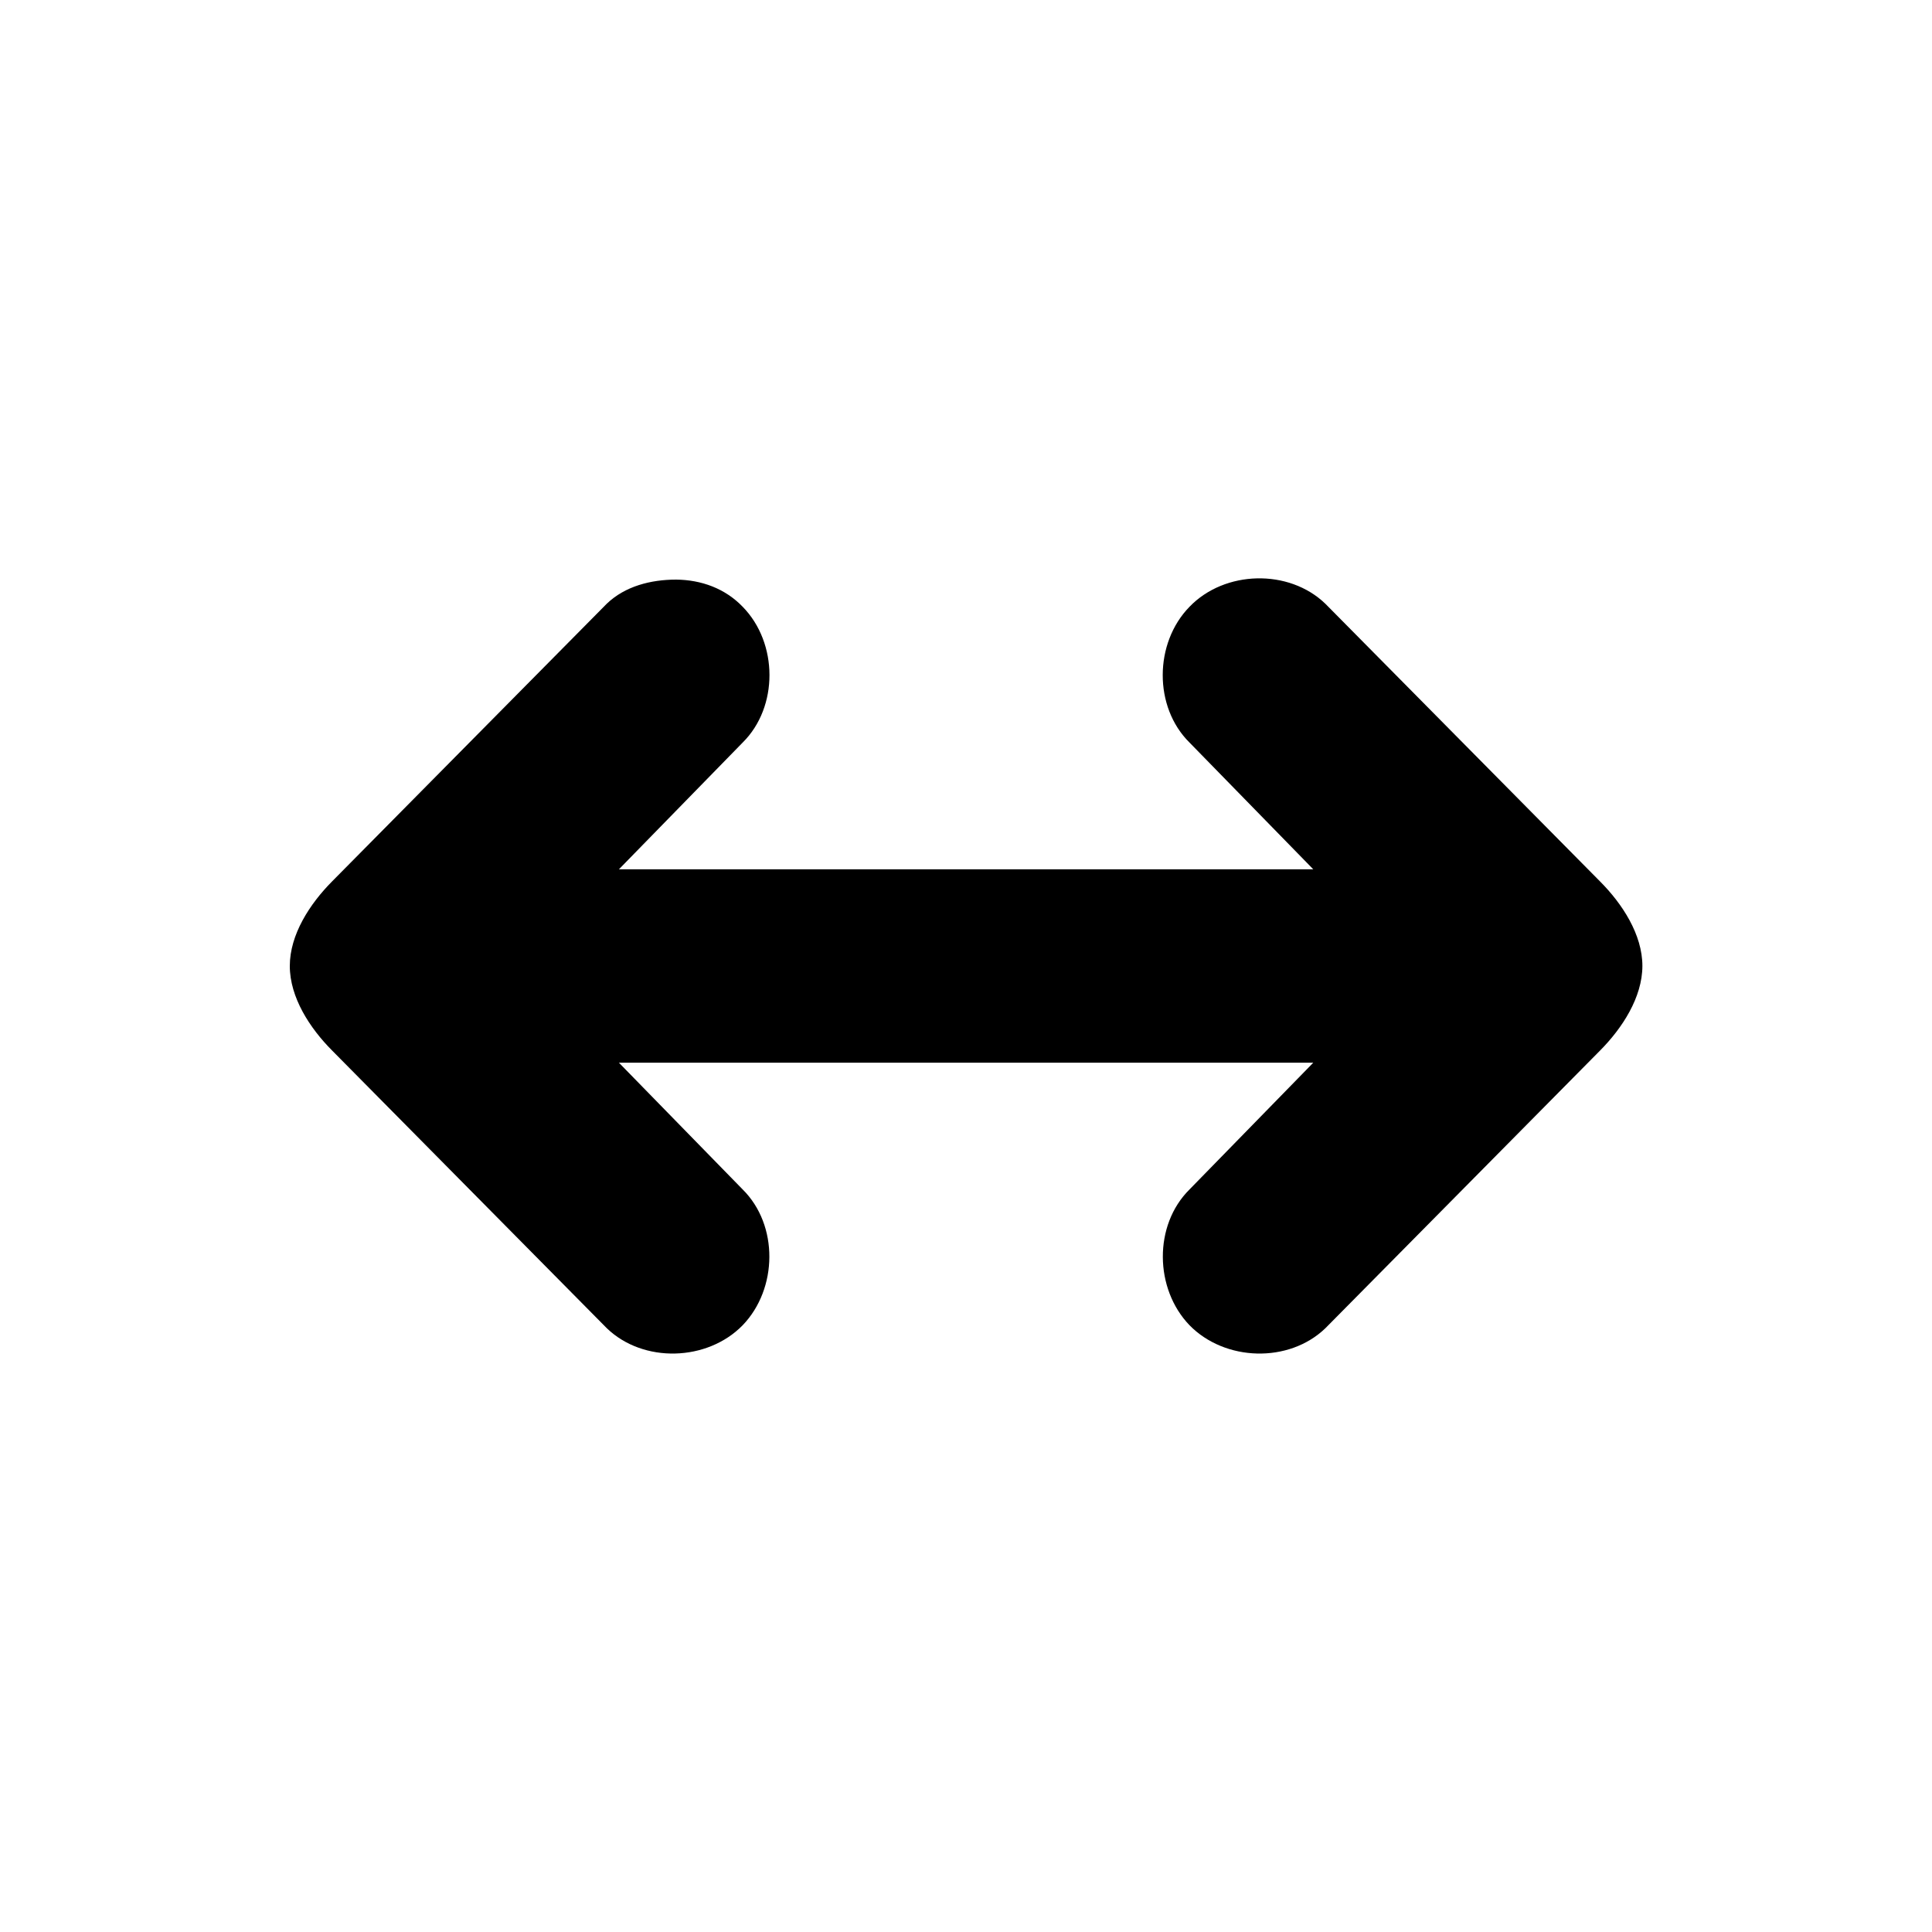 <?xml version="1.0" encoding="UTF-8" standalone="no"?>
<!-- Created with Inkscape (http://www.inkscape.org/) -->

<svg
   xmlns:dc="http://purl.org/dc/elements/1.1/"
   xmlns:cc="http://creativecommons.org/ns#"
   xmlns:rdf="http://www.w3.org/1999/02/22-rdf-syntax-ns#"
   xmlns:svg="http://www.w3.org/2000/svg"
   xmlns="http://www.w3.org/2000/svg"
   xmlns:sodipodi="http://sodipodi.sourceforge.net/DTD/sodipodi-0.dtd"
   xmlns:inkscape="http://www.inkscape.org/namespaces/inkscape"
   width="20"
   height="20"
   id="svg5738"
   version="1.1"
   inkscape:version="0.48.2 r9819"
   sodipodi:docname="time.svg">
  <defs
     id="defs5740" />
  <sodipodi:namedview
     id="base"
     pagecolor="#ffffff"
     bordercolor="#666666"
     borderopacity="1.0"
     inkscape:pageopacity="0.0"
     inkscape:pageshadow="2"
     inkscape:zoom="16"
     inkscape:cx="12.532409"
     inkscape:cy="8.2195076"
     inkscape:document-units="px"
     inkscape:current-layer="layer1"
     showgrid="true"
     inkscape:window-width="1033"
     inkscape:window-height="844"
     inkscape:window-x="20"
     inkscape:window-y="20"
     inkscape:window-maximized="0">
    <inkscape:grid
       type="xygrid"
       id="grid5746"
       empspacing="5"
       visible="true"
       enabled="true"
       snapvisiblegridlinesonly="true" />
  </sodipodi:namedview>
  <g
     inkscape:label="Layer 1"
     inkscape:groupmode="layer"
     id="layer1"
     transform="translate(0,-1032.362)">
    <path
       inkscape:connector-curvature="0"
       style="font-size:medium;font-style:normal;font-variant:normal;font-weight:normal;font-stretch:normal;text-indent:0;text-align:start;text-decoration:none;line-height:normal;letter-spacing:normal;word-spacing:normal;text-transform:none;direction:ltr;block-progression:tb;writing-mode:lr-tb;text-anchor:start;baseline-shift:baseline;color:#000000;fill:#000000;fill-opacity:1;fill-rule:nonzero;stroke:none;stroke-width:2;marker:none;visibility:visible;display:inline;overflow:visible;enable-background:accumulate;font-family:Sans;-inkscape-font-specification:Sans"
       d="m 7,1038.362 c -0.262,0 -0.53,0.068 -0.719,0.25 l -2.844,2.875 C 3.208,1041.718 3,1042.036 3,1042.362 c 3e-4,0.326 0.208,0.644 0.438,0.875 l 2.844,2.875 c 0.378,0.364 1.04,0.344 1.406,-0.031 0.364,-0.378 0.373,-1.037 0,-1.406 l -1.281,-1.312 7.188,0 -1.281,1.312 c -0.373,0.369 -0.364,1.028 0,1.406 0.367,0.375 1.028,0.395 1.406,0.031 l 2.844,-2.875 c 0.229,-0.231 0.437,-0.549 0.438,-0.875 0,-0.326 -0.208,-0.644 -0.438,-0.875 l -2.844,-2.875 c -0.377,-0.364 -1.042,-0.347 -1.406,0.031 -0.367,0.375 -0.373,1.038 0,1.406 l 1.281,1.312 -7.188,0 1.281,-1.312 c 0.373,-0.369 0.367,-1.032 0,-1.406 -0.182,-0.189 -0.426,-0.278 -0.688,-0.281 z"
       id="path4277" />
  </g>
</svg>
